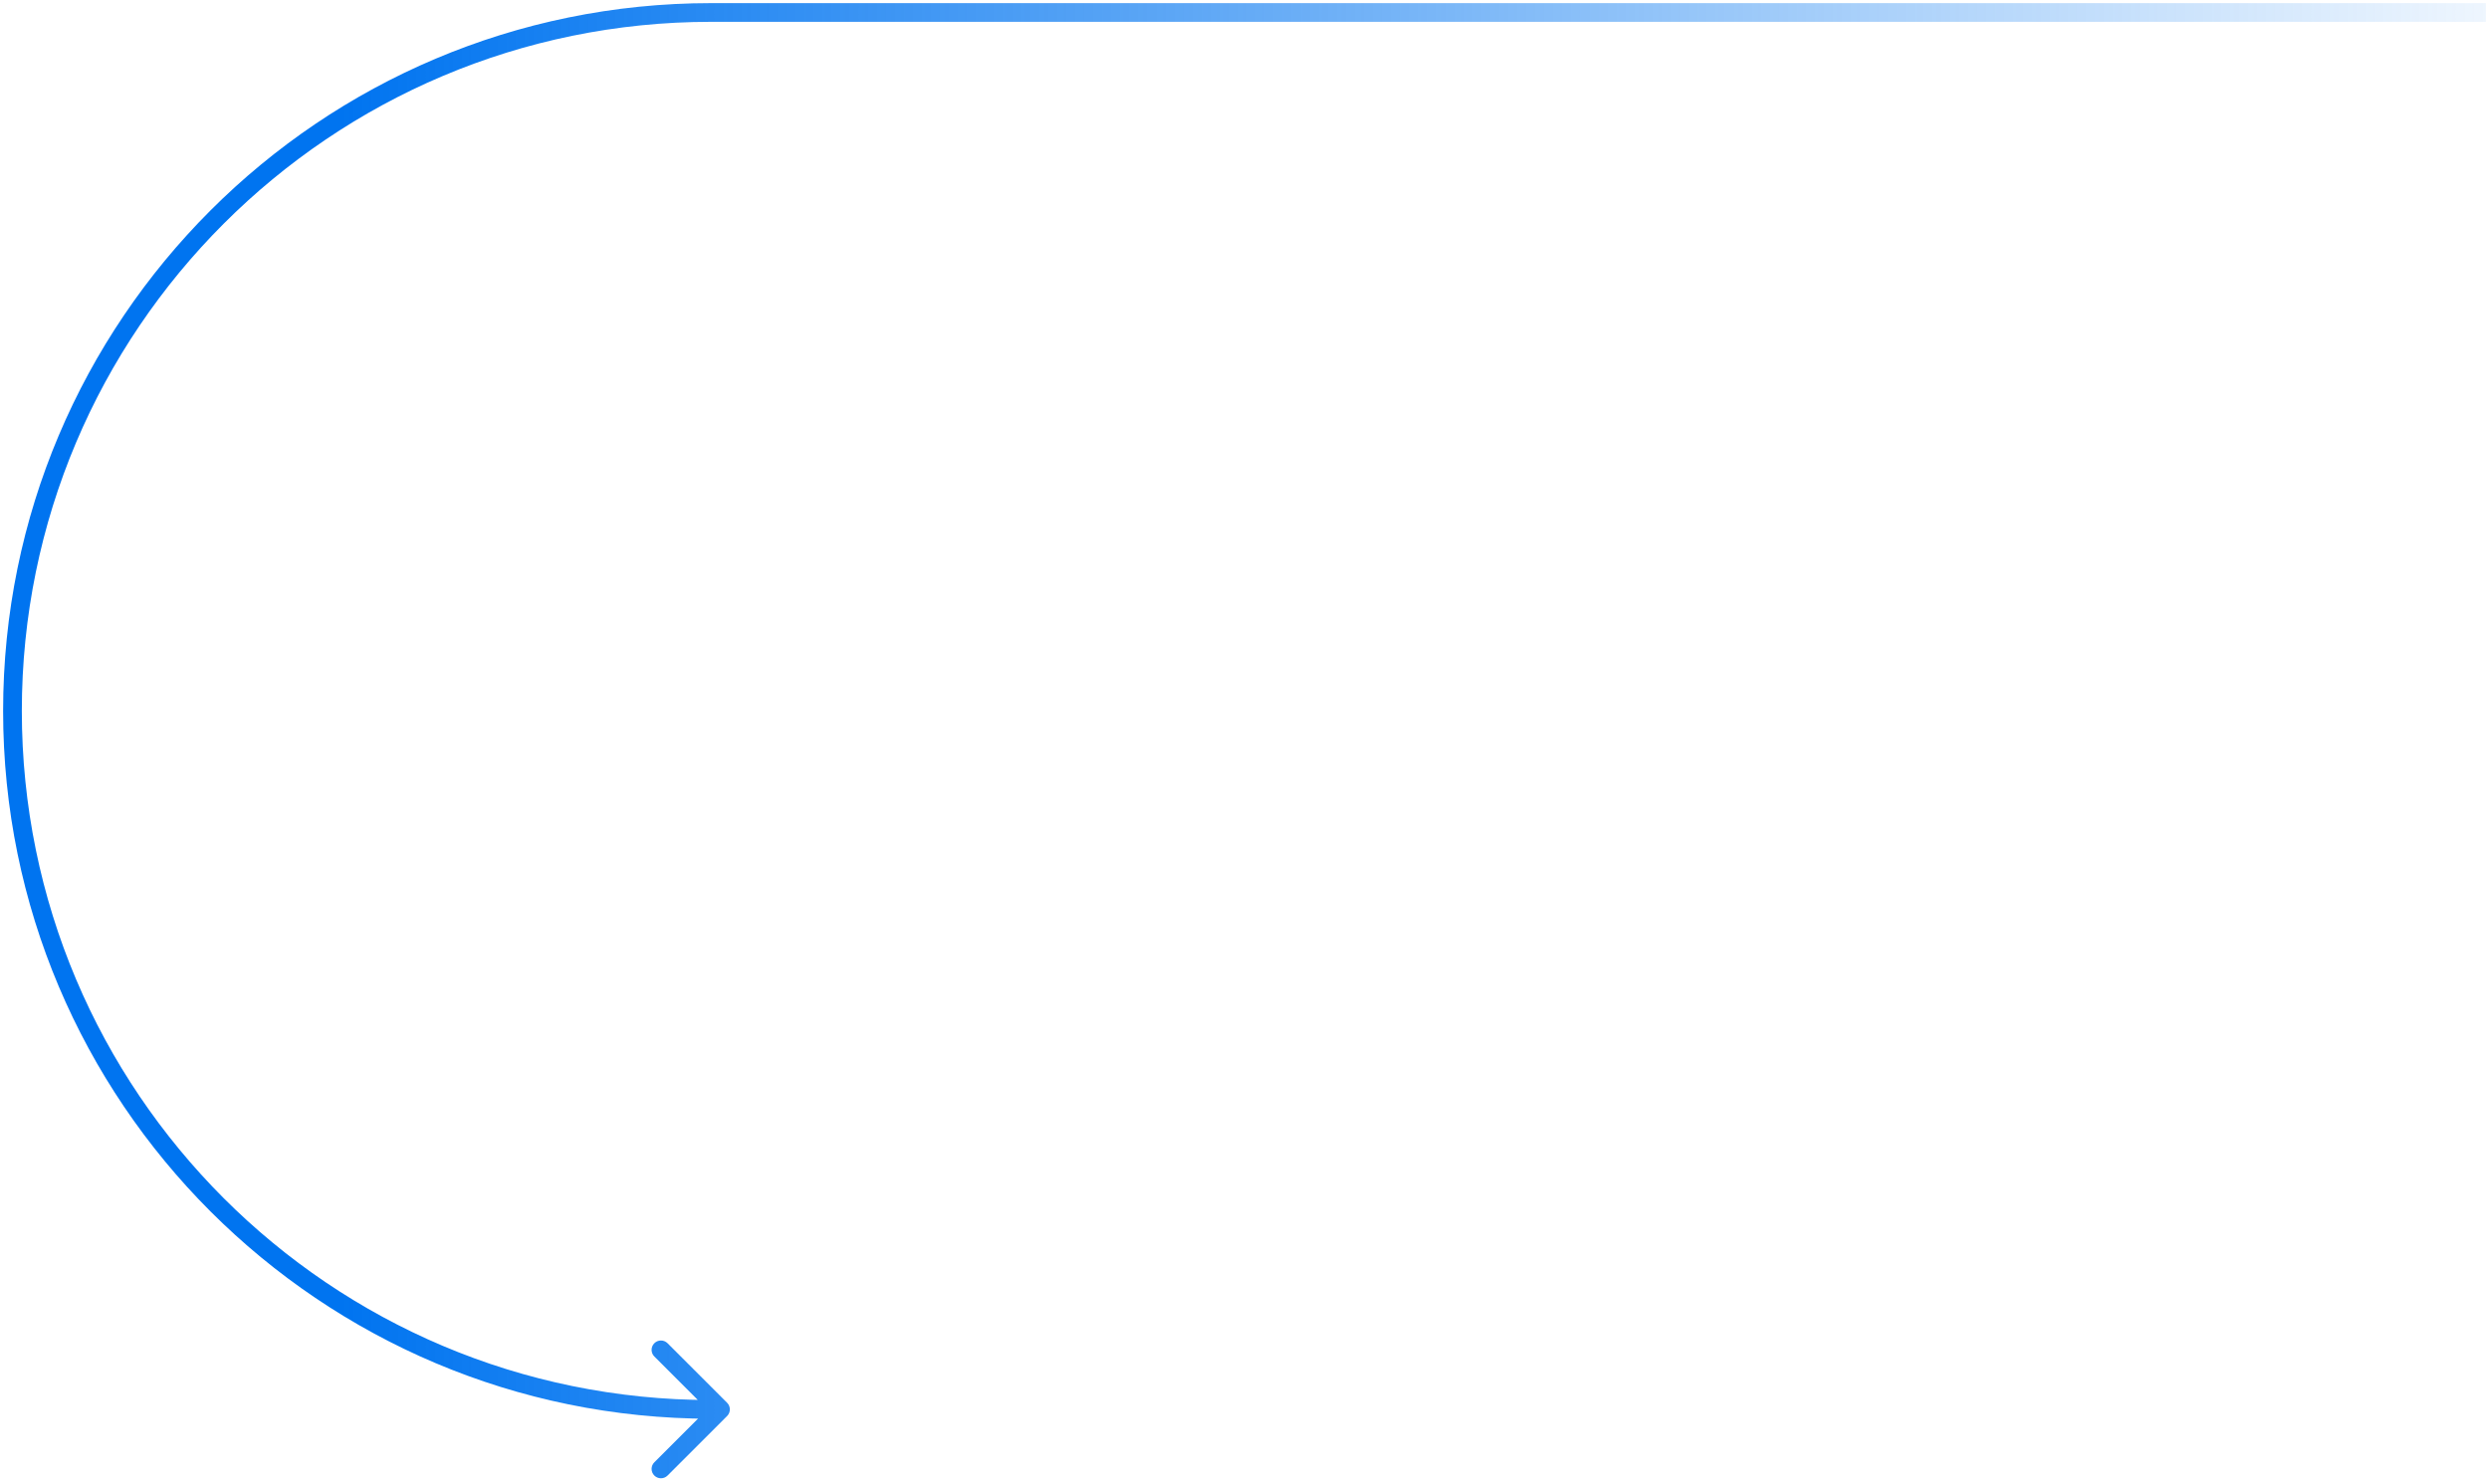<svg width="399" height="238" viewBox="0 0 399 238" fill="none" xmlns="http://www.w3.org/2000/svg">
<path d="M116.561 227.061C117.146 226.475 117.146 225.525 116.561 224.939L107.015 215.393C106.429 214.808 105.479 214.808 104.893 215.393C104.308 215.979 104.308 216.929 104.893 217.515L113.379 226L104.893 234.485C104.308 235.071 104.308 236.021 104.893 236.607C105.479 237.192 106.429 237.192 107.015 236.607L116.561 227.061ZM114 3.5H398.5V0.5H114V3.5ZM115.5 224.5H114V227.5H115.5V224.5ZM3.5 114C3.5 52.972 52.972 3.5 114 3.5V0.5C51.316 0.5 0.5 51.316 0.5 114H3.5ZM0.5 114C0.5 176.684 51.316 227.5 114 227.5V224.5C52.972 224.5 3.5 175.027 3.5 114H0.5Z" fill="url(#paint0_linear_625_4672)"/>
<defs>
<linearGradient id="paint0_linear_625_4672" x1="54.479" y1="226" x2="423.306" y2="226" gradientUnits="userSpaceOnUse">
<stop stop-color="#0074F0"/>
<stop offset="1" stop-color="#0074F0" stop-opacity="0"/>
</linearGradient>
</defs>
</svg>
